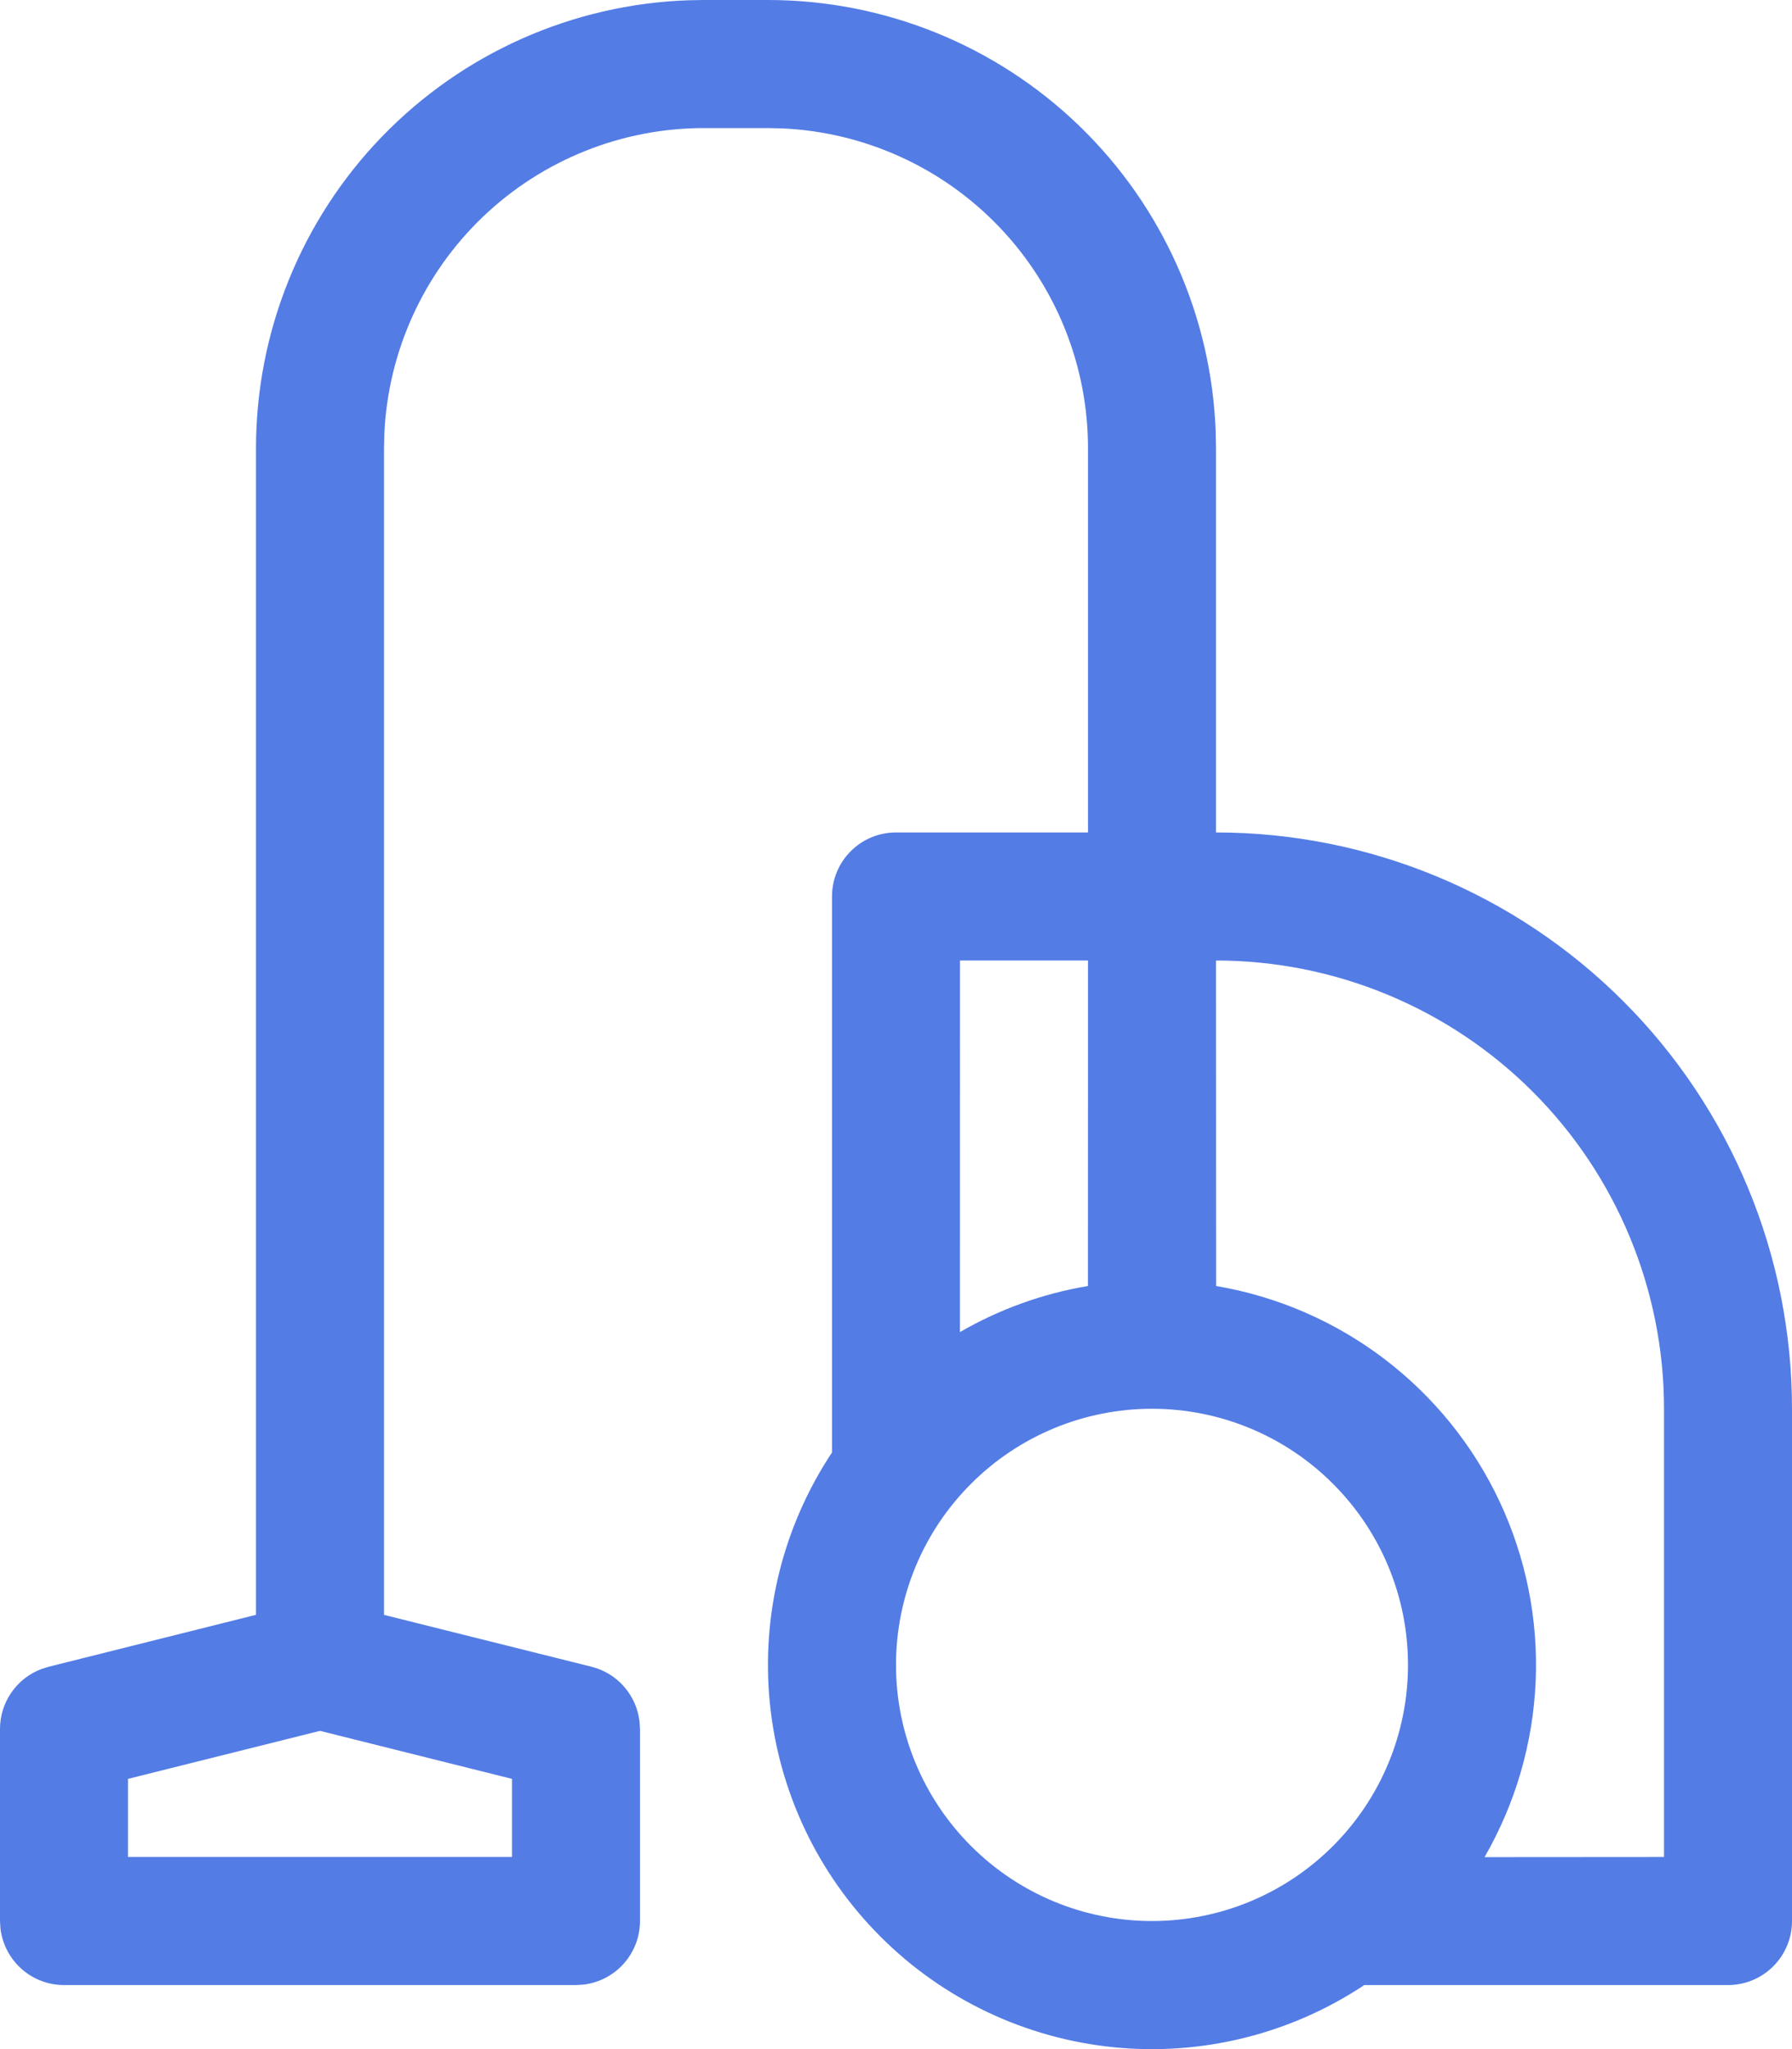<svg width="28" height="32" viewBox="0 0 28 32" fill="none" xmlns="http://www.w3.org/2000/svg">
<path fill-rule="evenodd" clip-rule="evenodd" d="M12 9.54067e-10C13.815 -2.9945e-05 15.559 0.705 16.864 1.966C18.169 3.227 18.934 4.946 18.996 6.76L19 7V13C21.387 13 23.676 13.948 25.364 15.636C27.052 17.324 28 19.613 28 22V30C28 30.265 27.895 30.52 27.707 30.707C27.52 30.895 27.265 31 27 31H21.317C20.163 31.766 18.78 32.109 17.402 31.971C16.024 31.833 14.736 31.223 13.757 30.243C12.777 29.264 12.167 27.976 12.029 26.598C11.891 25.22 12.234 23.837 13 22.683V14C13 13.735 13.105 13.48 13.293 13.293C13.48 13.105 13.735 13 14 13H17V7C17 5.712 16.503 4.473 15.611 3.542C14.72 2.612 13.504 2.061 12.217 2.005L12 2H11C9.712 2 8.473 2.498 7.542 3.389C6.612 4.28 6.061 5.496 6.005 6.783L6 7V25.219L9.243 26.029C9.441 26.079 9.618 26.187 9.752 26.341C9.886 26.494 9.97 26.685 9.993 26.887L10 27V30C10 30.245 9.91 30.481 9.747 30.664C9.585 30.847 9.36 30.964 9.117 30.993L9 31H1C0.755 31 0.519 30.91 0.336 30.747C0.153 30.584 0.036 30.36 0.007 30.117L0 30V27C7.64197e-05 26.797 0.062 26.598 0.178 26.431C0.294 26.263 0.458 26.135 0.649 26.064L0.757 26.03L4 25.218V7C4 5.185 4.705 3.441 5.966 2.136C7.227 0.831 8.946 0.066 10.76 0.004L11 9.54067e-10H12ZM18 22C16.939 22 15.922 22.421 15.172 23.172C14.421 23.922 14 24.939 14 26C14 27.061 14.421 28.078 15.172 28.828C15.922 29.579 16.939 30 18 30C19.061 30 20.078 29.579 20.828 28.828C21.579 28.078 22 27.061 22 26C22 24.939 21.579 23.922 20.828 23.172C20.078 22.421 19.061 22 18 22ZM19 15L19.002 20.083C19.957 20.245 20.858 20.635 21.629 21.221C22.4 21.807 23.018 22.57 23.43 23.446C23.842 24.323 24.036 25.285 23.995 26.253C23.954 27.22 23.68 28.163 23.196 29.002L26 29V22C26 20.143 25.262 18.363 23.95 17.05C22.637 15.738 20.857 15 19 15ZM5 27.03L2 27.78V29H8V27.78L5 27.03ZM17 15H15L14.999 20.803C15.617 20.445 16.295 20.201 16.999 20.083L17 15Z" fill="#537CE5"/>
</svg>
